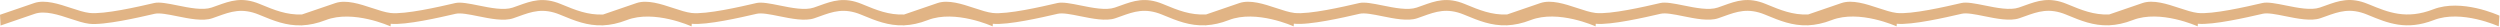<svg xmlns="http://www.w3.org/2000/svg" width="847" height="9"><path d="M802.72 1.54l-.487-.2c-5.978-2.464-9.866-1.07-14.367.546l-1.907.672c-2.98 1.016-7.542.094-11.567-.72-3.132-.633-6.1-1.23-7.88-.82l-.547.126c-4.517 1.045-16.518 3.822-21.416 3.238-1.796-.213-3.937-.92-6.203-1.668-4.125-1.362-8.8-2.907-12.455-1.688l-11.32 3.878c-5.18.21-9.427-1.54-13.84-3.363l-.487-.2c-5.978-2.464-9.866-1.07-14.367.546l-1.907.672c-2.98 1.016-7.542.094-11.567-.72-3.132-.633-6.1-1.23-7.88-.82l-.547.126c-4.517 1.045-16.518 3.822-21.416 3.238-1.796-.213-3.937-.92-6.203-1.668-4.125-1.362-8.8-2.907-12.455-1.688l-11.32 3.878c-5.19.216-9.442-1.538-13.862-3.363l-.487-.2c-5.978-2.464-9.866-1.07-14.367.546l-1.907.672c-2.98 1.016-7.542.094-11.567-.72-3.132-.633-6.1-1.23-7.88-.82l-.547.126c-4.517 1.045-16.518 3.822-21.416 3.238-1.796-.213-3.937-.92-6.203-1.668-4.125-1.362-8.8-2.907-12.455-1.688l-11.32 3.878c-5.18.21-9.427-1.54-13.84-3.363l-.487-.2c-5.978-2.464-9.866-1.07-14.367.546l-1.907.672c-2.98 1.016-7.542.094-11.567-.72-3.132-.633-6.1-1.23-7.88-.82l-.547.126c-4.517 1.045-16.518 3.822-21.416 3.238-1.796-.213-3.937-.92-6.203-1.668-4.125-1.362-8.8-2.907-12.455-1.688l-11.25 3.854c-5.346.31-9.692-1.474-14.2-3.34l-.486-.2c-5.978-2.464-9.866-1.07-14.368.546l-1.906.672c-2.98 1.016-7.542.094-11.567-.72-3.132-.633-6.1-1.23-7.88-.82l-.547.126c-4.517 1.045-16.518 3.822-21.416 3.238-1.796-.213-3.937-.92-6.203-1.668-4.126-1.362-8.8-2.907-12.455-1.688l-11.32 3.878c-5.18.21-9.427-1.54-13.842-3.363l-.486-.2c-5.978-2.464-9.866-1.07-14.368.546l-1.907.672c-2.98 1.016-7.54.094-11.566-.72-3.132-.633-6.1-1.23-7.88-.82l-.547.126c-4.517 1.045-16.518 3.822-21.416 3.238-1.796-.213-3.937-.92-6.203-1.668-4.126-1.362-8.8-2.907-12.455-1.688l-11.32 3.878c-5.19.216-9.442-1.538-13.863-3.363l-.486-.2c-5.978-2.464-9.866-1.07-14.368.546l-1.906.672c-2.98 1.016-7.542.094-11.567-.72-3.132-.633-6.1-1.23-7.88-.82l-.547.126c-4.517 1.045-16.518 3.822-21.416 3.238-1.796-.213-3.937-.92-6.203-1.668-4.126-1.362-8.8-2.907-12.455-1.688L102.3 4.902c-5.18.21-9.427-1.54-13.842-3.363l-.486-.2c-5.978-2.464-9.866-1.07-14.368.546l-1.907.672c-2.98 1.016-7.54.094-11.566-.72-3.132-.633-6.1-1.23-7.88-.82l-.547.126C47.177 2.187 35.177 4.964 30.28 4.38c-1.796-.213-3.937-.92-6.203-1.668-4.126-1.362-8.8-2.907-12.455-1.688L0 5.007.188 8.65l11.61-3.98c3.477-1.16 8.058.353 12.1 1.69 2.296.758 4.464 1.473 6.316 1.694 4.994.59 17.06-2.2 21.604-3.25l.547-.126c1.674-.386 4.575.2 7.647.822 4.093.827 8.73 1.765 11.858.7l1.916-.676c4.39-1.576 8.184-2.935 13.956-.557l.486.2c4.447 1.837 8.73 3.597 13.946 3.416l.003.066.196-.07c2.424-.107 5.05-.636 7.99-1.773 9.278-3.59 21.823 2.08 21.95 2.137l.06-.882c5.086.515 16.94-2.22 21.435-3.26l.547-.126c1.674-.386 4.576.2 7.647.822 4.093.827 8.73 1.765 11.858.7l1.916-.676c4.39-1.576 8.184-2.935 13.956-.557l.486.2c4.453 1.84 8.74 3.602 13.966 3.415l.003.067.197-.07c2.418-.11 5.038-.64 7.97-1.773 9.278-3.59 21.823 2.08 21.95 2.137l.06-.883c5.075.523 16.954-2.22 21.455-3.26l.547-.126c1.674-.386 4.575.2 7.647.822 4.093.827 8.73 1.765 11.858.7l1.916-.676c4.39-1.576 8.184-2.935 13.956-.557l.486.2c4.447 1.837 8.73 3.597 13.946 3.416l.003.066.196-.07c2.424-.107 5.05-.636 7.99-1.773 9.278-3.59 21.823 2.08 21.95 2.137l.06-.882c5.086.515 16.94-2.22 21.435-3.26l.547-.126c1.674-.386 4.576.2 7.647.822 4.093.827 8.73 1.765 11.858.7l1.916-.676c4.39-1.576 8.184-2.935 13.956-.557l.486.2c4.532 1.872 8.89 3.67 14.245 3.407l.004.075.277-.098c2.32-.143 4.822-.665 7.6-1.744 9.278-3.59 21.823 2.08 21.95 2.137l.062-.916c5.122.612 17.19-2.176 21.732-3.226l.547-.126c1.674-.386 4.576.2 7.648.822 4.092.827 8.73 1.765 11.857.7l1.916-.676c4.392-1.576 8.184-2.935 13.956-.557l.487.2c4.446 1.837 8.73 3.597 13.945 3.416l.004.066.195-.07c2.424-.107 5.05-.636 7.99-1.773 9.278-3.59 21.824 2.08 21.95 2.137l.06-.88c5.086.514 16.94-2.222 21.435-3.26l.547-.126c1.674-.386 4.576.2 7.647.822 4.093.827 8.73 1.765 11.858.7l1.916-.676c4.392-1.576 8.184-2.935 13.956-.557l.487.2c4.452 1.84 8.74 3.602 13.965 3.415l.004.067.196-.07c2.418-.11 5.04-.64 7.97-1.773 9.278-3.59 21.824 2.08 21.95 2.137l.06-.883c5.076.523 16.954-2.22 21.455-3.26l.547-.126c1.674-.386 4.576.2 7.648.822 4.092.827 8.73 1.765 11.857.7l1.916-.676c4.392-1.576 8.184-2.935 13.956-.557l.487.2c4.446 1.837 8.73 3.597 13.945 3.416l.004.066.195-.07c2.424-.107 5.05-.636 7.99-1.773 9.278-3.59 21.824 2.08 21.95 2.137l.06-.88c5.086.514 16.94-2.222 21.435-3.26l.547-.126c1.674-.386 4.576.2 7.647.822 4.093.827 8.73 1.765 11.858.7l1.916-.676c4.392-1.576 8.184-2.935 13.956-.557l.487.2c6.56 2.7 12.756 5.268 22.135 1.64 9.278-3.59 21.824 2.08 21.95 2.137l.243-3.62c-.522-.24-12.892-5.83-22.4-2.152-9.166 3.545-15.26 1.03-21.71-1.634z" fill="#E1B485" fill-rule="evenodd"/></svg>